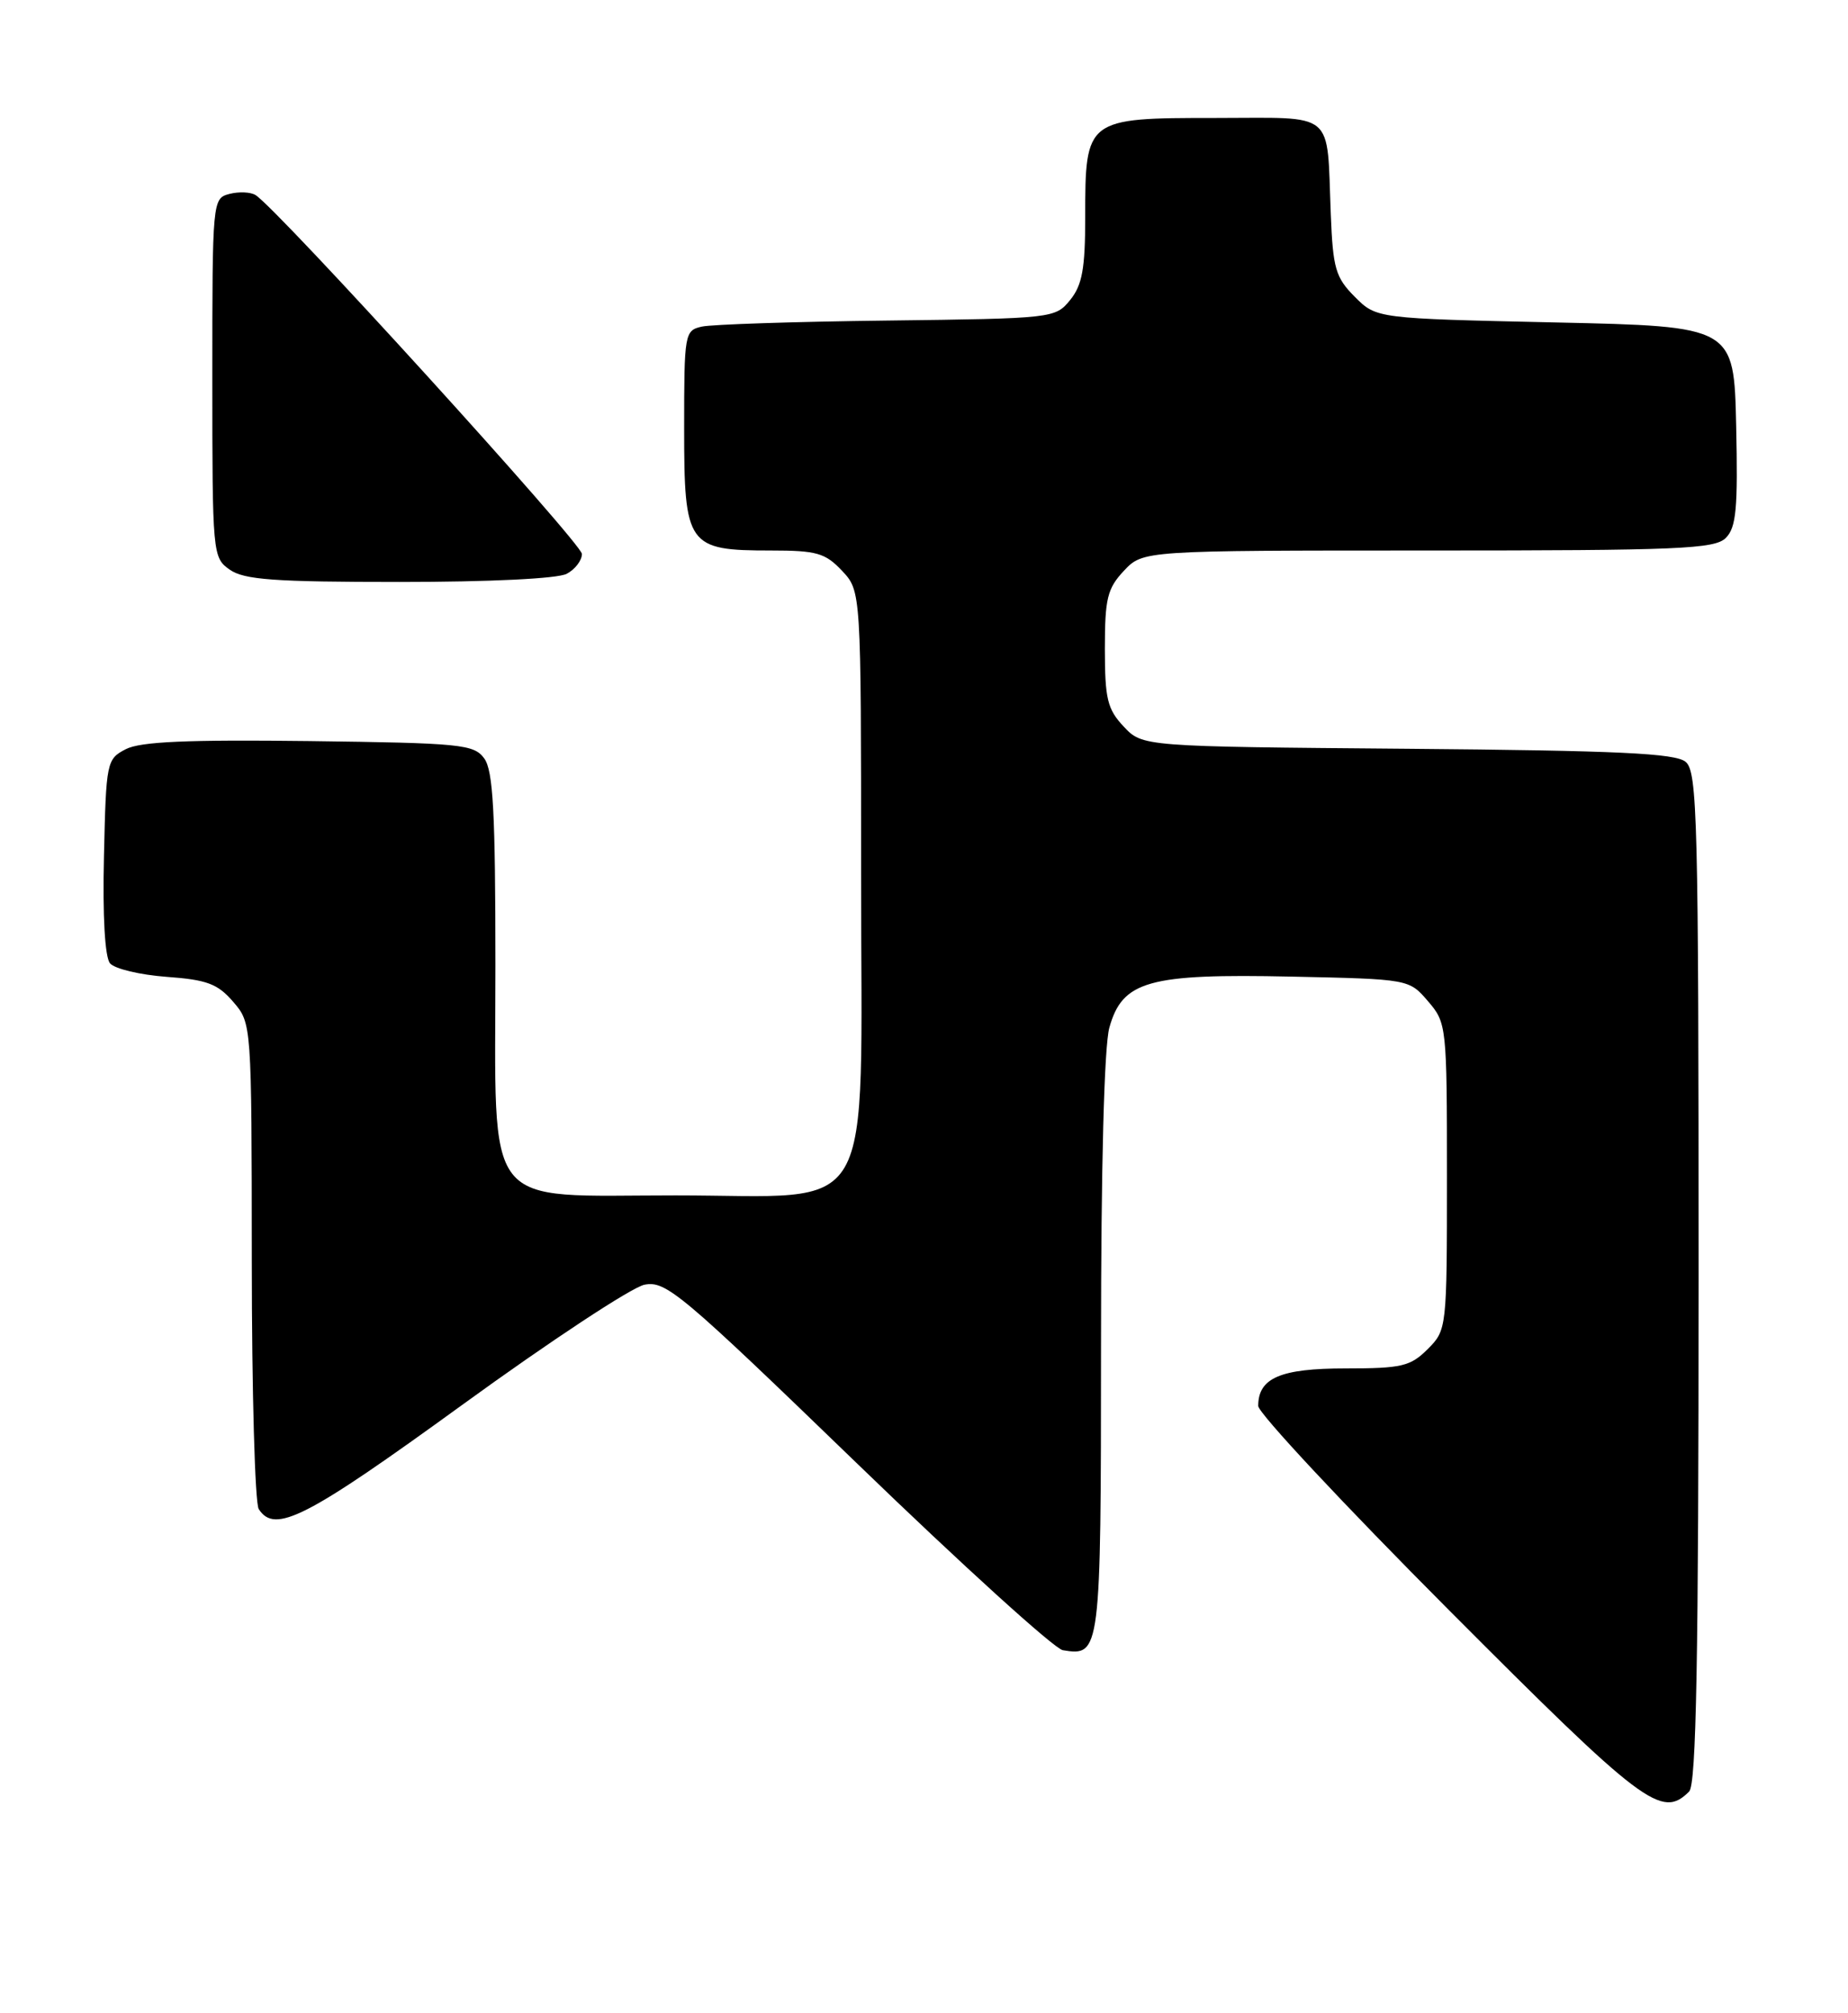 <?xml version="1.0" encoding="UTF-8" standalone="no"?>
<!DOCTYPE svg PUBLIC "-//W3C//DTD SVG 1.1//EN" "http://www.w3.org/Graphics/SVG/1.1/DTD/svg11.dtd" >
<svg xmlns="http://www.w3.org/2000/svg" xmlns:xlink="http://www.w3.org/1999/xlink" version="1.1" viewBox="0 0 235 256">
 <g >
 <path fill="currentColor"
d=" M 214.80 227.80 C 215.71 226.89 216.00 211.00 216.00 162.42 C 216.00 103.97 215.85 98.12 214.35 96.87 C 213.04 95.78 205.76 95.44 178.99 95.21 C 145.28 94.93 145.28 94.93 142.89 92.38 C 140.82 90.18 140.50 88.86 140.50 82.50 C 140.50 76.11 140.81 74.83 142.92 72.58 C 145.35 70.00 145.35 70.00 181.60 70.00 C 213.51 70.00 218.05 69.81 219.46 68.40 C 220.79 67.07 221.01 64.67 220.78 54.15 C 220.50 41.50 220.50 41.50 197.77 41.00 C 175.04 40.50 175.04 40.50 172.29 37.75 C 169.84 35.29 169.50 34.15 169.23 27.25 C 168.69 13.87 170.04 15.00 154.54 15.00 C 138.10 15.00 138.00 15.07 138.00 27.61 C 138.00 34.16 137.62 36.25 136.09 38.14 C 134.20 40.47 133.92 40.50 112.84 40.76 C 101.10 40.90 90.49 41.25 89.25 41.53 C 87.06 42.02 87.00 42.40 87.00 54.46 C 87.00 69.42 87.41 70.00 98.05 70.00 C 103.85 70.00 104.94 70.31 107.08 72.58 C 109.50 75.16 109.50 75.16 109.50 111.17 C 109.50 156.03 111.83 152.00 85.90 152.00 C 61.09 152.00 63.00 154.44 63.00 122.74 C 63.00 103.30 62.71 97.99 61.58 96.44 C 60.27 94.64 58.63 94.48 39.33 94.23 C 23.81 94.04 17.86 94.30 16.00 95.26 C 13.56 96.52 13.49 96.87 13.22 108.89 C 13.04 116.49 13.34 121.71 13.99 122.49 C 14.57 123.19 17.81 123.96 21.18 124.21 C 26.31 124.58 27.68 125.09 29.65 127.38 C 32.00 130.11 32.00 130.11 32.02 160.31 C 32.02 176.91 32.42 191.12 32.90 191.88 C 34.94 195.09 38.92 193.05 58.83 178.60 C 69.93 170.54 80.34 163.68 81.95 163.36 C 84.67 162.82 86.55 164.39 109.04 186.14 C 122.33 198.99 134.08 209.65 135.15 209.83 C 139.95 210.63 140.00 210.22 140.01 171.13 C 140.01 148.34 140.41 133.05 141.07 130.67 C 142.73 124.72 146.04 123.79 164.22 124.18 C 179.18 124.50 179.18 124.50 181.59 127.31 C 183.96 130.06 184.00 130.45 184.00 149.60 C 184.00 168.96 183.98 169.11 181.55 171.55 C 179.35 173.74 178.25 174.00 171.12 174.00 C 162.82 174.00 160.00 175.21 160.00 178.77 C 160.00 179.67 170.90 191.34 184.22 204.70 C 209.03 229.59 211.30 231.30 214.80 227.80 Z  M 72.07 72.96 C 73.13 72.40 74.00 71.26 74.00 70.44 C 74.00 69.11 35.24 26.48 32.49 24.80 C 31.86 24.41 30.37 24.35 29.17 24.66 C 27.02 25.23 27.00 25.46 27.00 48.06 C 27.00 70.51 27.04 70.91 29.22 72.44 C 31.05 73.72 34.90 74.00 50.79 74.00 C 62.21 74.00 70.92 73.58 72.07 72.96 Z "/>
</g>
</svg>